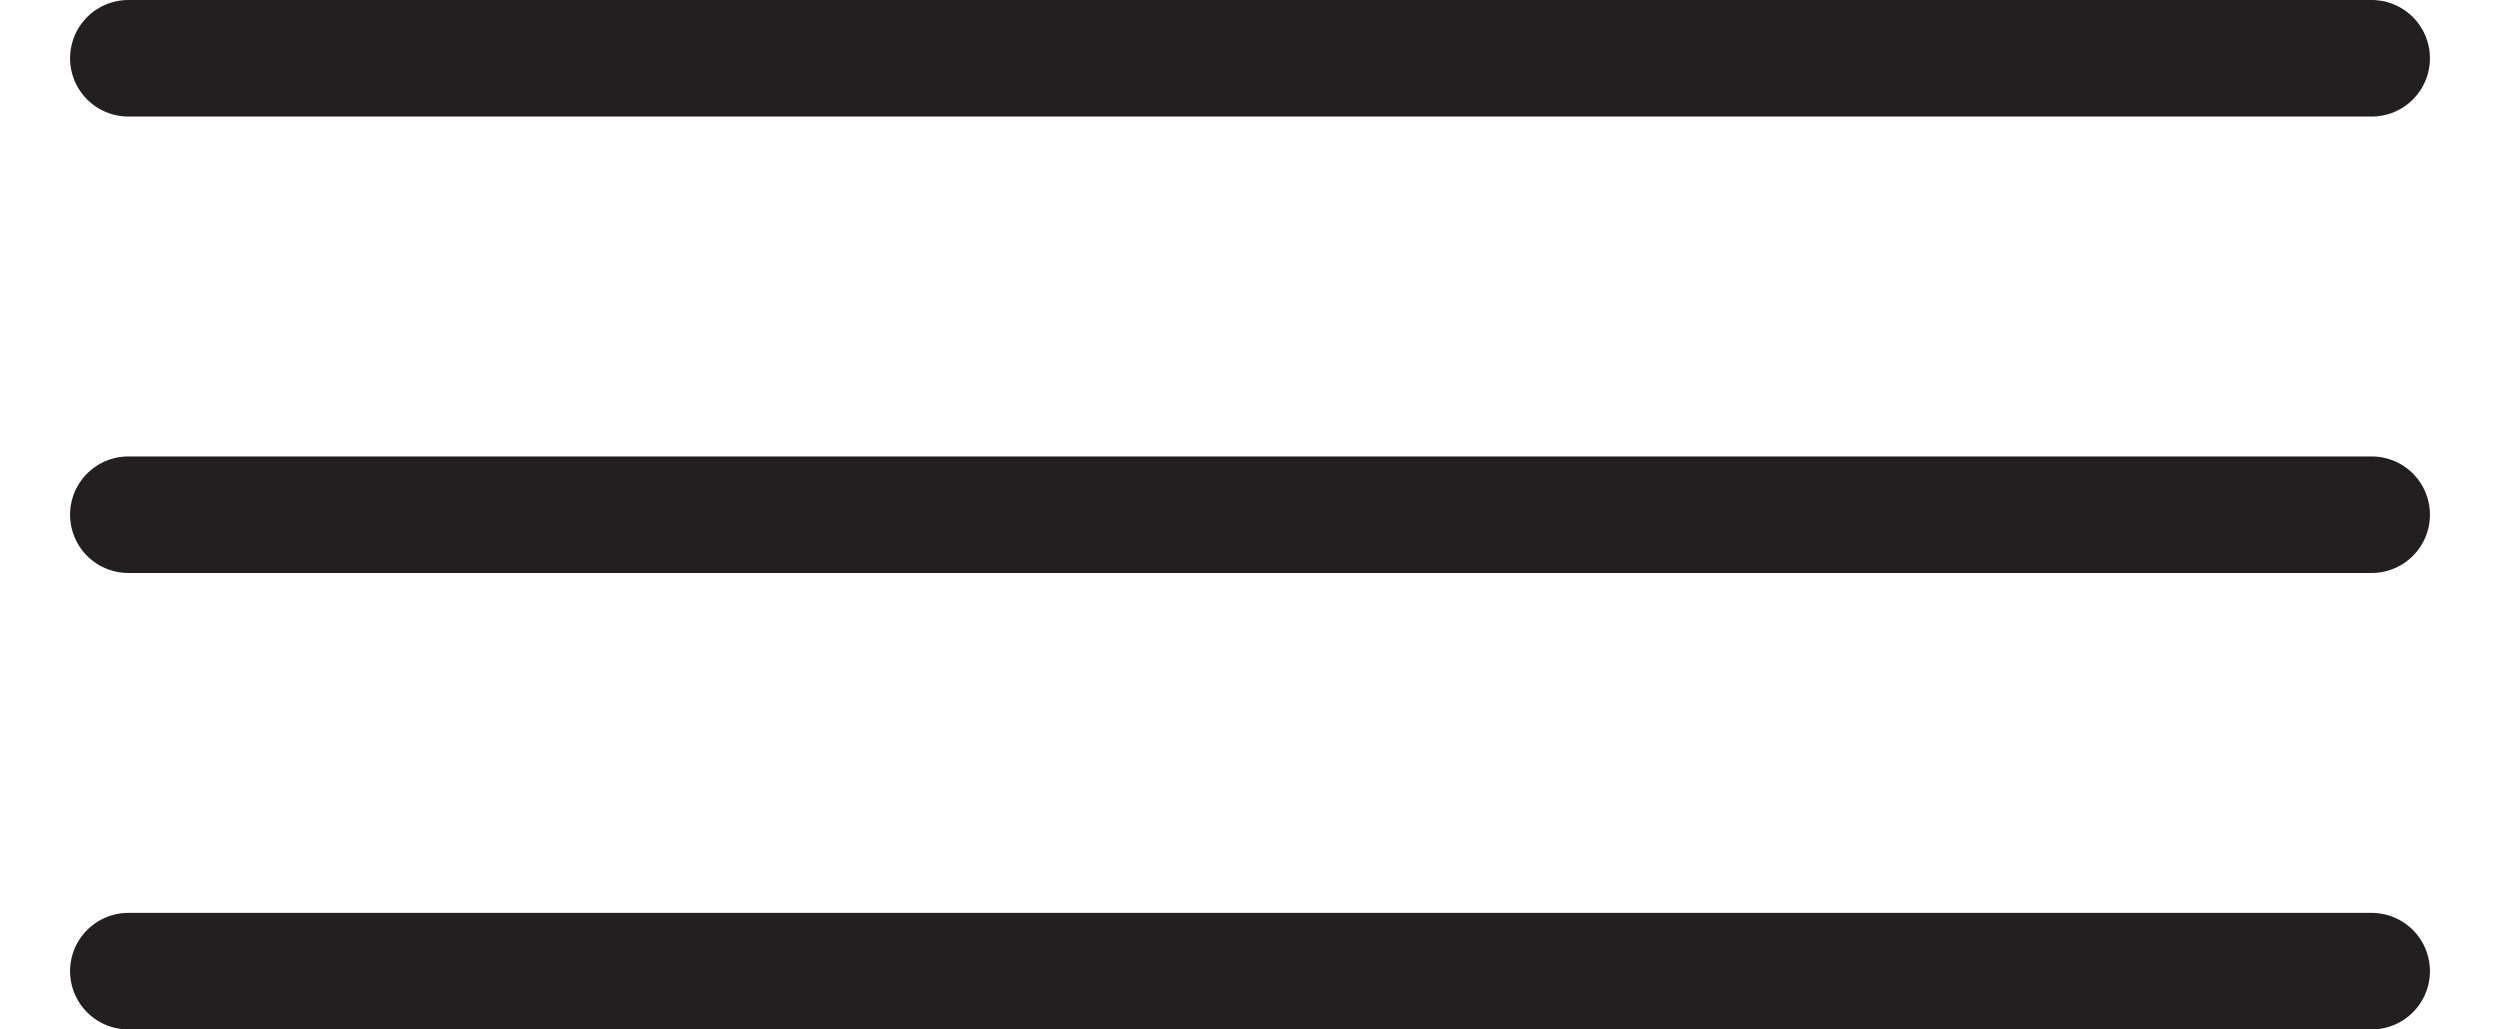 <svg id="Layer_1" data-name="Layer 1" xmlns="http://www.w3.org/2000/svg" width="1.7in" height="0.7in" viewBox="0 0 121.5 53"><title>Artboard 8</title><line x1="3" y1="3" x2="118.5" y2="3" fill="none" stroke="#231f20" stroke-linecap="round" stroke-miterlimit="10" stroke-width="6"/><line x1="3" y1="26.5" x2="118.5" y2="26.5" fill="none" stroke="#231f20" stroke-linecap="round" stroke-miterlimit="10" stroke-width="6"/><line x1="3" y1="50" x2="118.5" y2="50" fill="none" stroke="#231f20" stroke-linecap="round" stroke-miterlimit="10" stroke-width="6"/></svg>